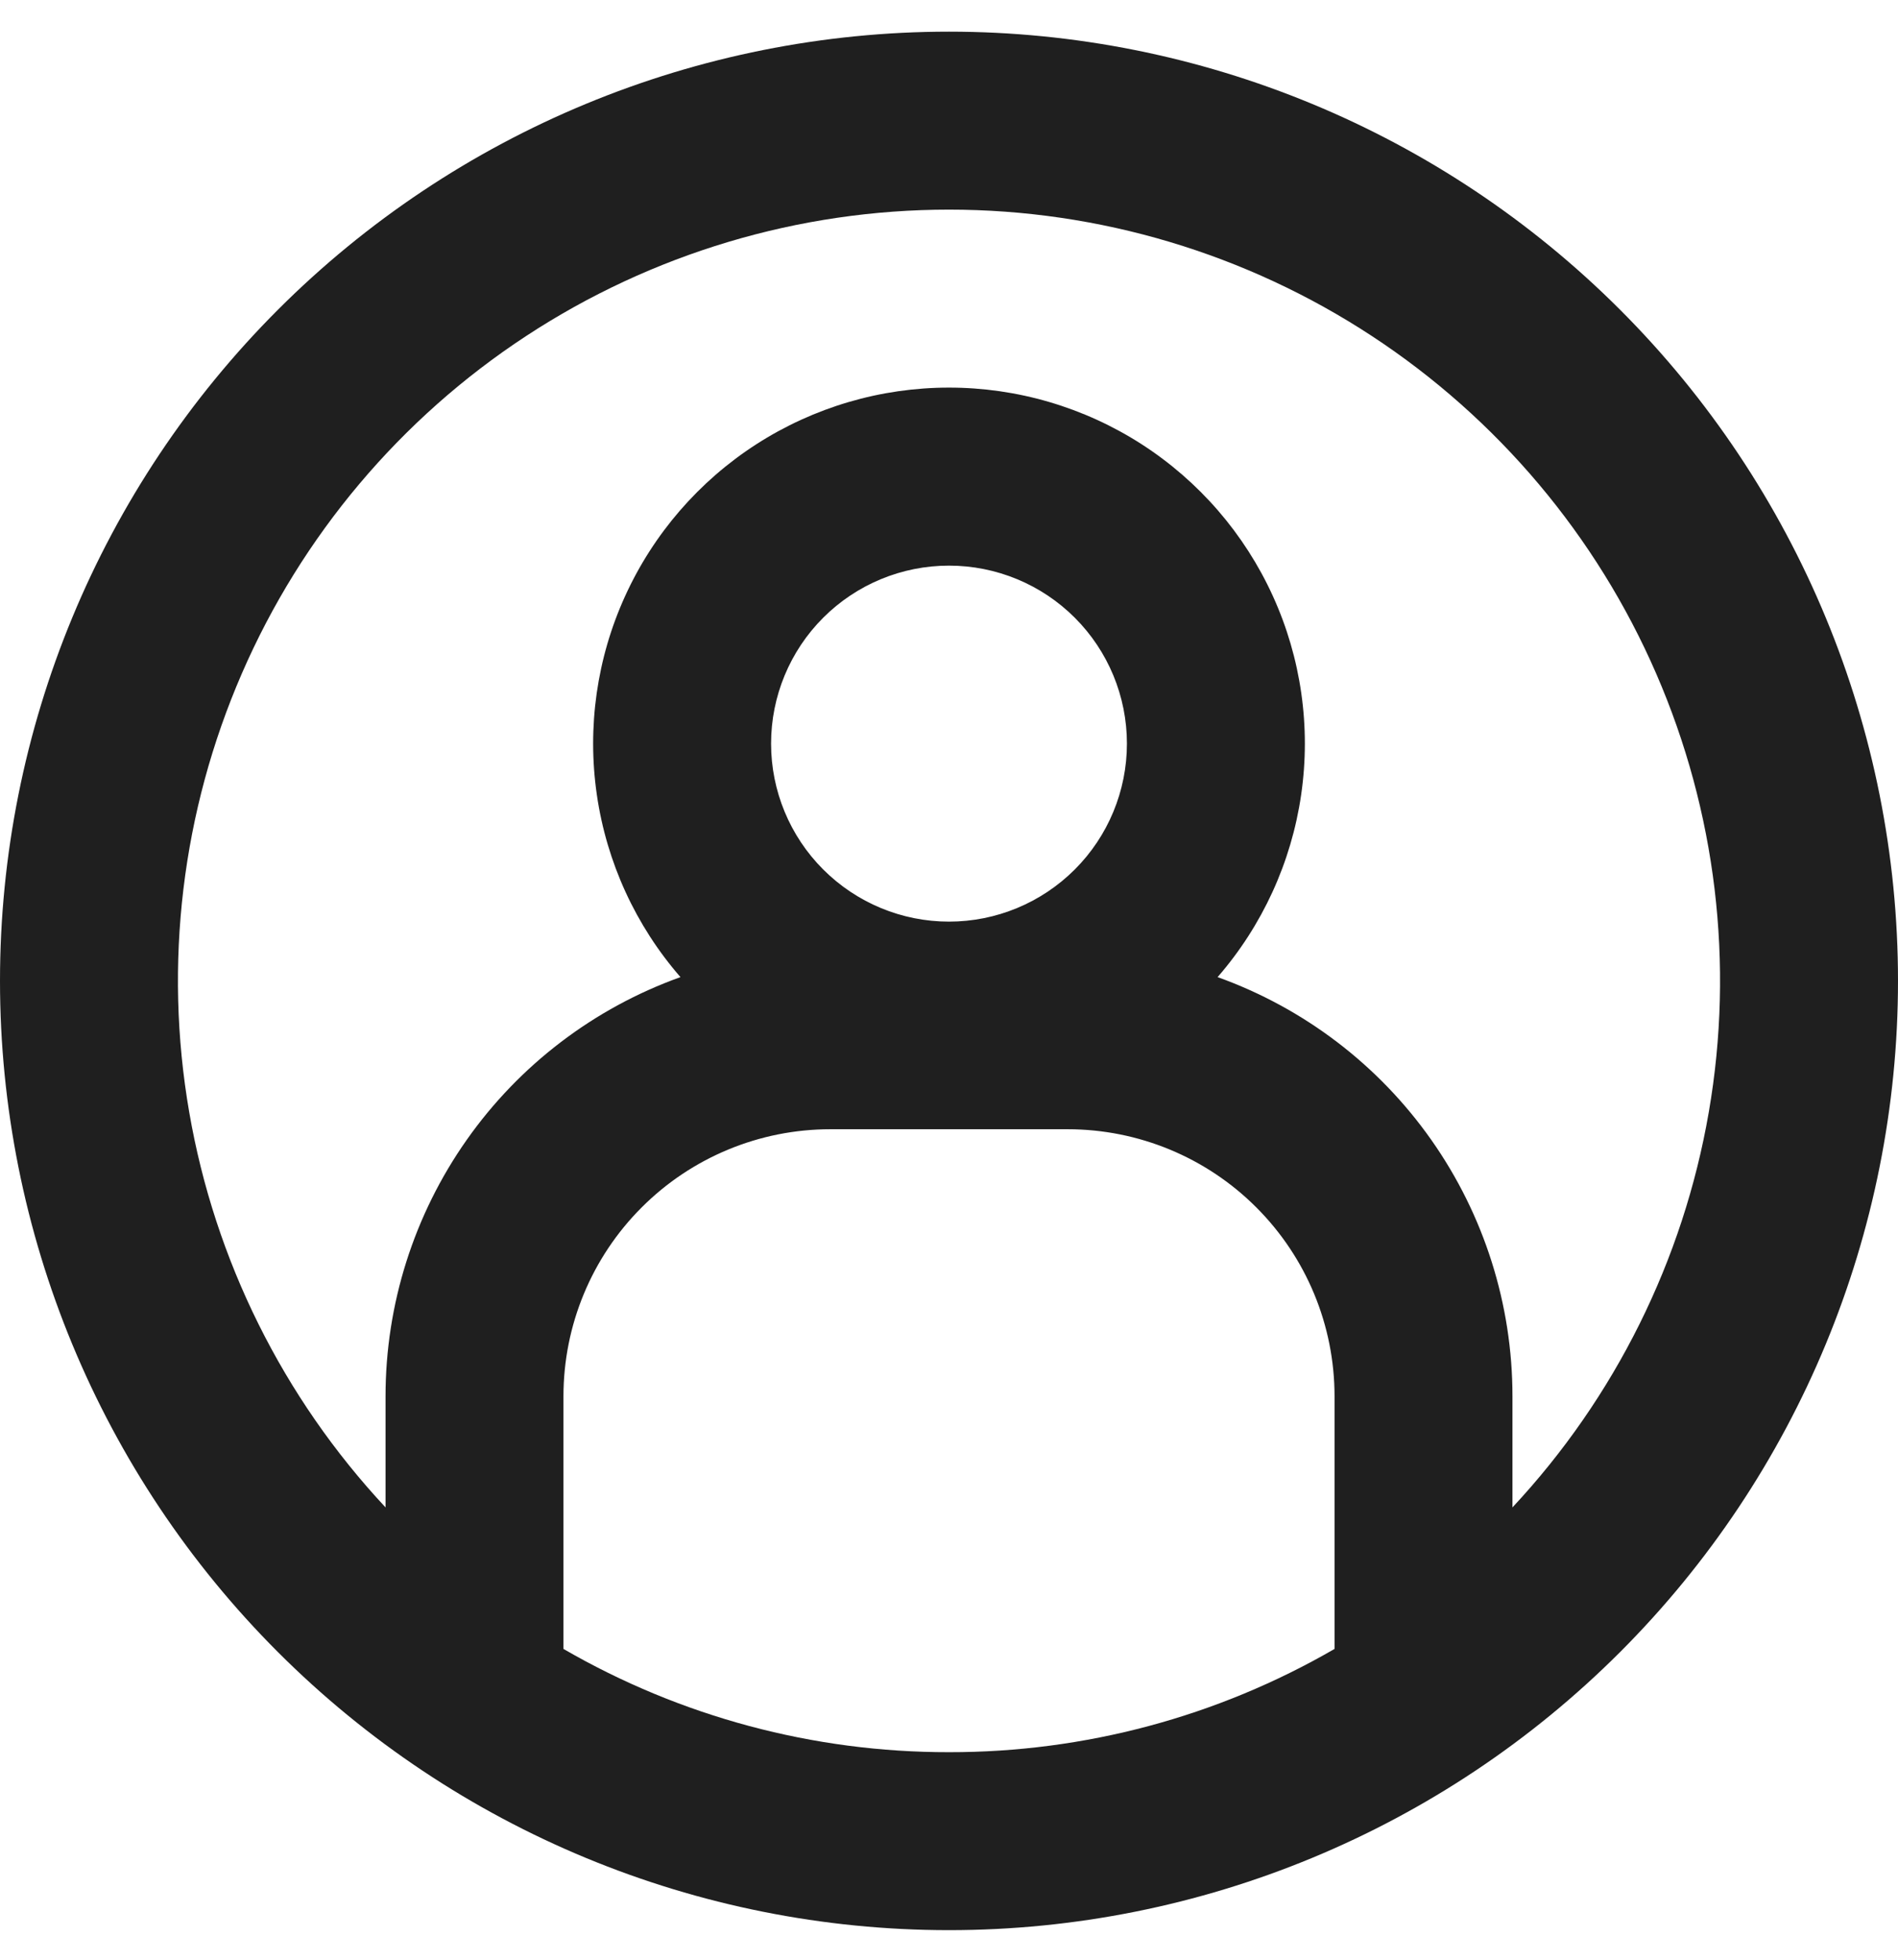 <svg width="31" height="32" viewBox="0 0 31 32" fill="none" xmlns="http://www.w3.org/2000/svg">
<g clip-path="url(#clip0_2511_14590)">
<path fill-rule="evenodd" clip-rule="evenodd" d="M15.5 28.611C17.711 28.614 19.883 28.033 21.797 26.925V22.799C21.797 21.642 21.338 20.534 20.52 19.716C19.703 18.898 18.594 18.439 17.438 18.439H13.562C12.406 18.439 11.297 18.898 10.48 19.716C9.662 20.534 9.203 21.642 9.203 22.799V26.925C11.117 28.033 13.289 28.614 15.5 28.611ZM24.703 22.799V24.614C26.378 22.82 27.493 20.576 27.91 18.158C28.328 15.739 28.029 13.252 27.051 11C26.074 8.749 24.459 6.833 22.407 5.487C20.355 4.141 17.954 3.423 15.5 3.423C13.046 3.423 10.645 4.141 8.593 5.487C6.54 6.833 4.926 8.749 3.949 11C2.971 13.252 2.672 15.739 3.09 18.158C3.507 20.576 4.622 22.82 6.297 24.614V22.799C6.297 21.301 6.76 19.839 7.622 18.614C8.484 17.389 9.703 16.461 11.114 15.955C10.382 15.114 9.908 14.08 9.748 12.976C9.588 11.873 9.748 10.746 10.211 9.731C10.673 8.717 11.418 7.856 12.355 7.253C13.293 6.65 14.385 6.329 15.5 6.329C16.615 6.329 17.707 6.65 18.645 7.253C19.582 7.856 20.327 8.717 20.789 9.731C21.252 10.746 21.412 11.873 21.252 12.976C21.092 14.08 20.618 15.114 19.887 15.955C21.297 16.461 22.516 17.389 23.378 18.614C24.24 19.839 24.703 21.301 24.703 22.799ZM15.5 31.517C19.611 31.517 23.553 29.884 26.46 26.977C29.367 24.071 31 20.128 31 16.017C31 11.906 29.367 7.964 26.46 5.057C23.553 2.15 19.611 0.517 15.5 0.517C11.389 0.517 7.447 2.15 4.54 5.057C1.633 7.964 0 11.906 0 16.017C0 20.128 1.633 24.071 4.54 26.977C7.447 29.884 11.389 31.517 15.5 31.517ZM18.406 12.142C18.406 12.913 18.1 13.652 17.555 14.197C17.01 14.742 16.271 15.049 15.5 15.049C14.729 15.049 13.99 14.742 13.445 14.197C12.9 13.652 12.594 12.913 12.594 12.142C12.594 11.371 12.9 10.632 13.445 10.087C13.99 9.542 14.729 9.236 15.5 9.236C16.271 9.236 17.01 9.542 17.555 10.087C18.1 10.632 18.406 11.371 18.406 12.142Z" fill="#1F1F1F"/>
</g>
<defs>
<clipPath id="clip0_2511_14590">
<rect width="31" height="31" fill="white" transform="translate(0 0.517)"/>
</clipPath>
</defs>
</svg>
